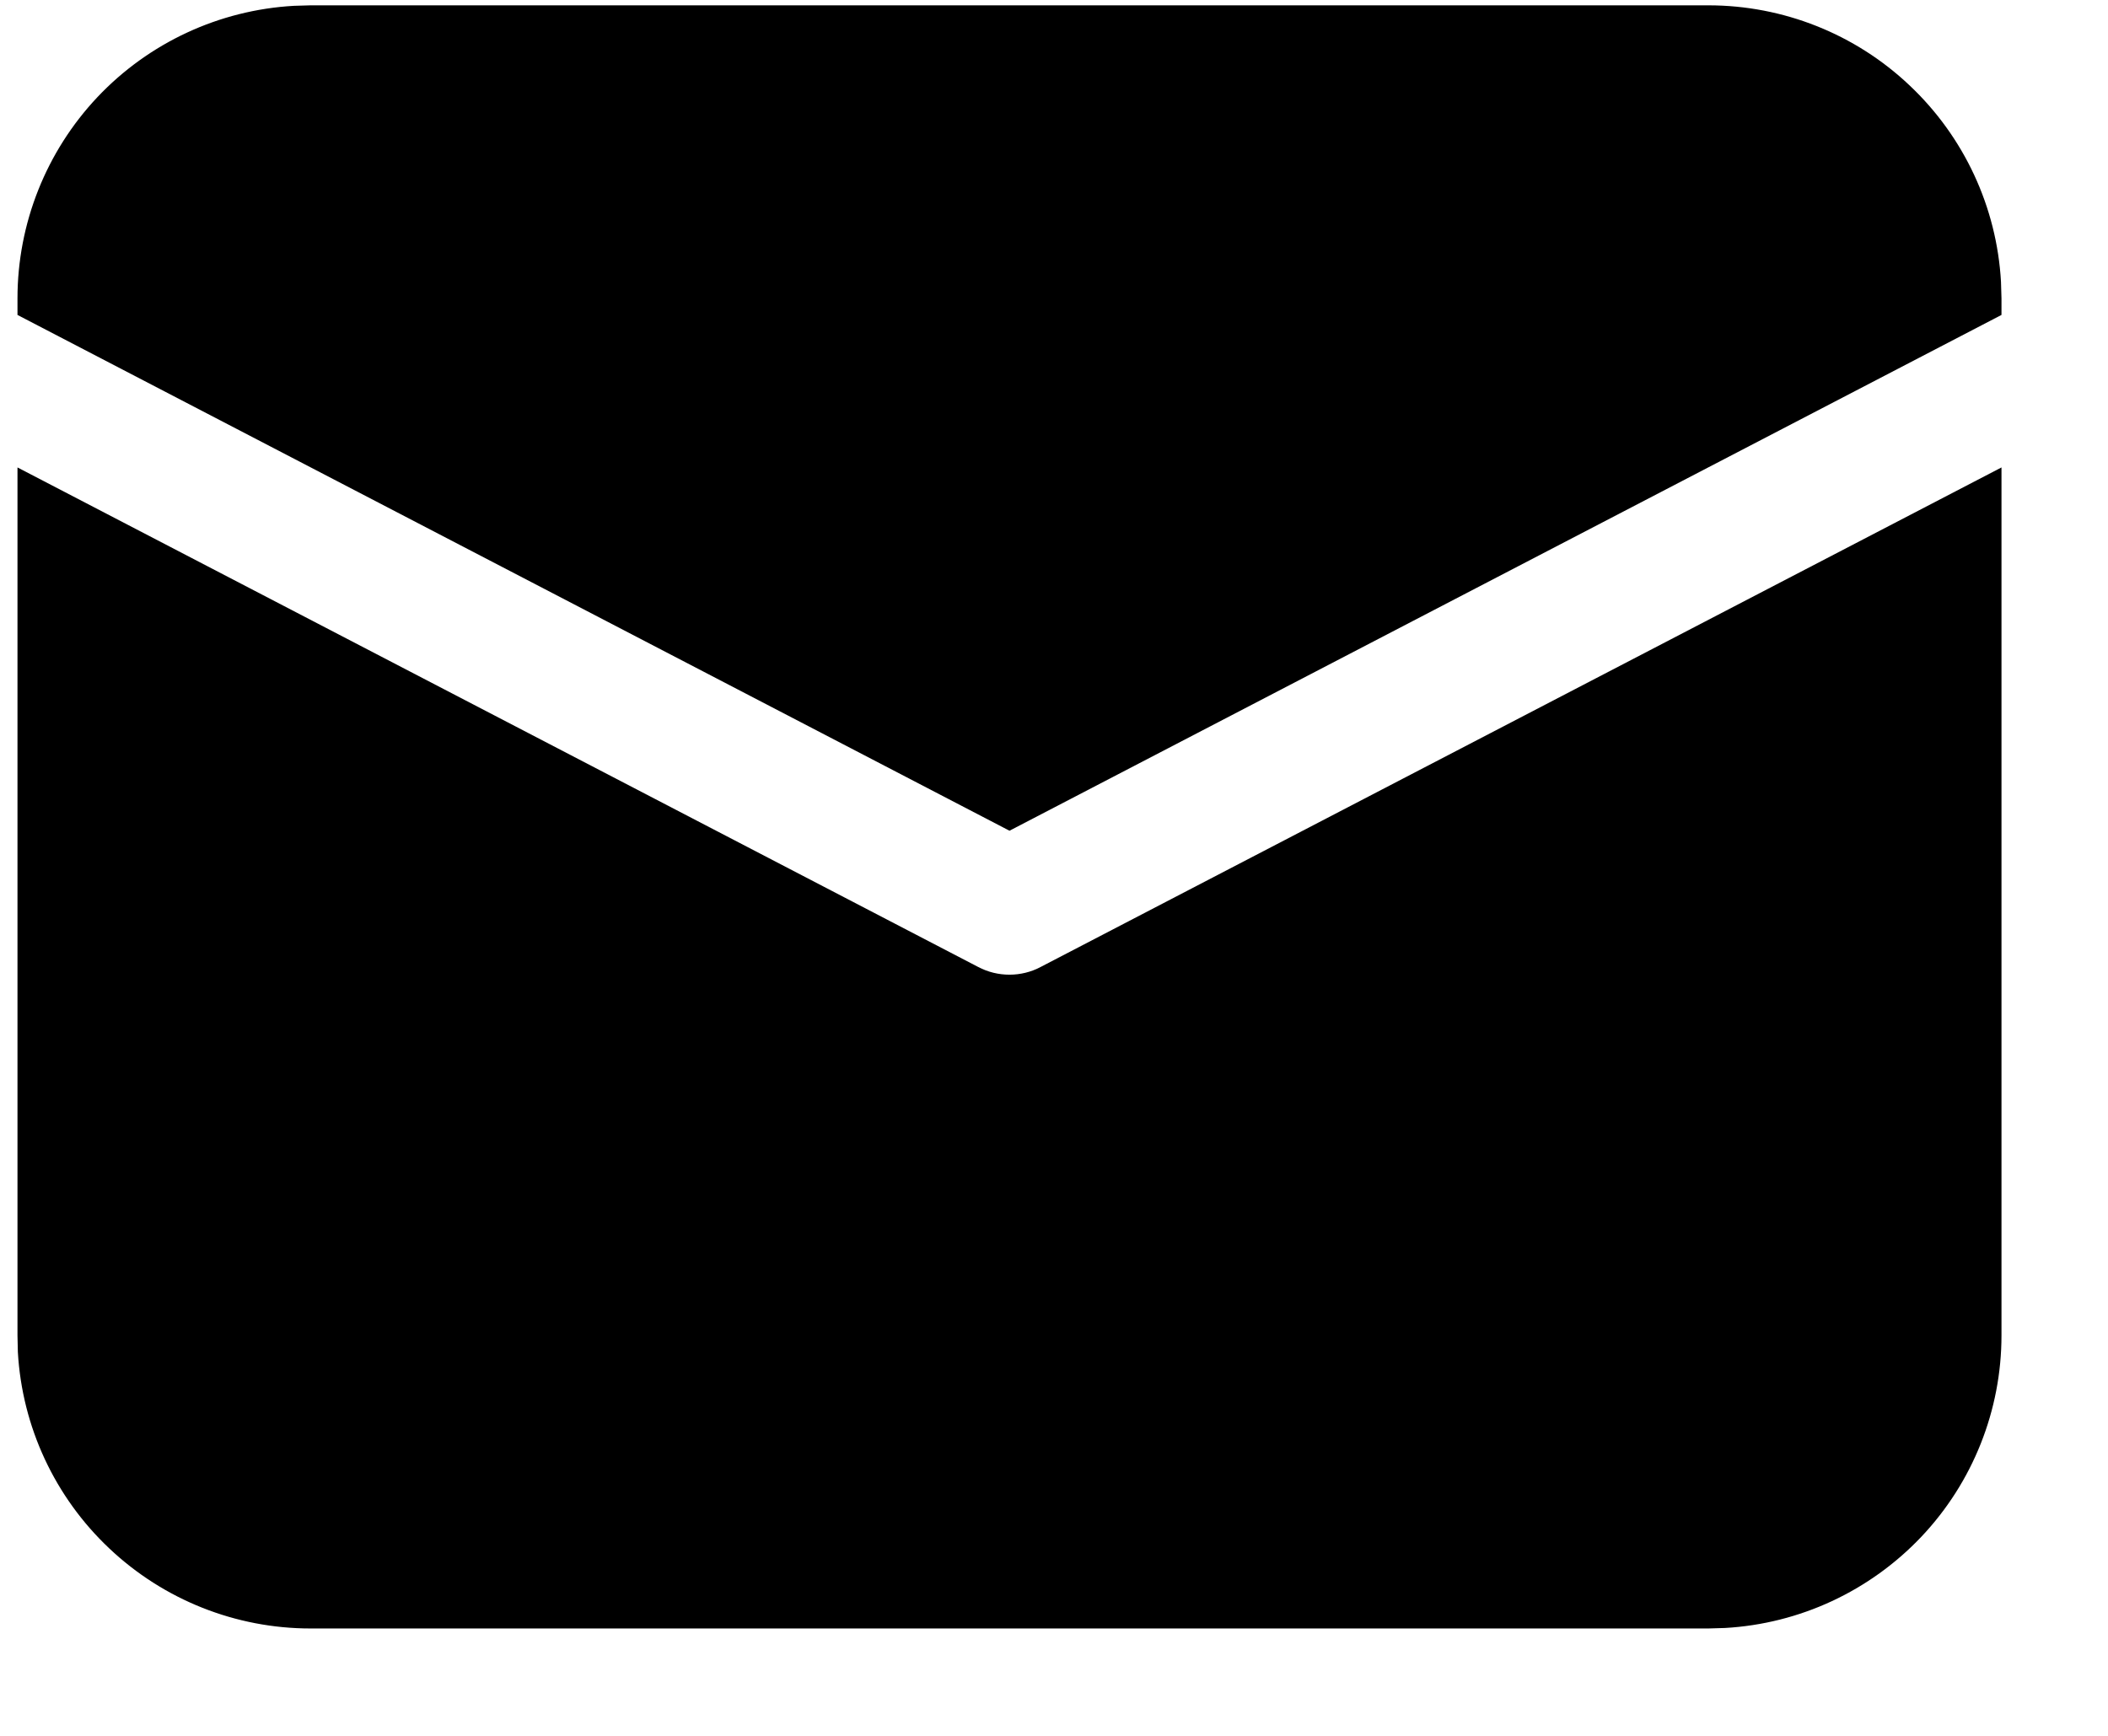 <svg width="17" height="14" viewBox="0 0 17 14" fill="none" xmlns="http://www.w3.org/2000/svg">
<path d="M0.141 3.77L7.889 7.799C7.967 7.84 8.053 7.861 8.141 7.861C8.228 7.861 8.315 7.84 8.392 7.799L16.141 3.77V10.77C16.141 11.374 15.91 11.955 15.495 12.394C15.08 12.832 14.514 13.096 13.911 13.13L13.777 13.134H2.504C1.901 13.134 1.32 12.903 0.881 12.488C0.442 12.074 0.178 11.507 0.144 10.904L0.141 10.77V3.77ZM2.504 0.043H13.777C14.381 0.043 14.962 0.274 15.4 0.689C15.839 1.103 16.103 1.67 16.137 2.273L16.141 2.407V2.54L8.141 6.7L0.141 2.54V2.407C0.141 1.803 0.372 1.222 0.786 0.783C1.201 0.344 1.768 0.081 2.37 0.047L2.504 0.043H13.777H2.504Z" fill="black"/>
</svg>
